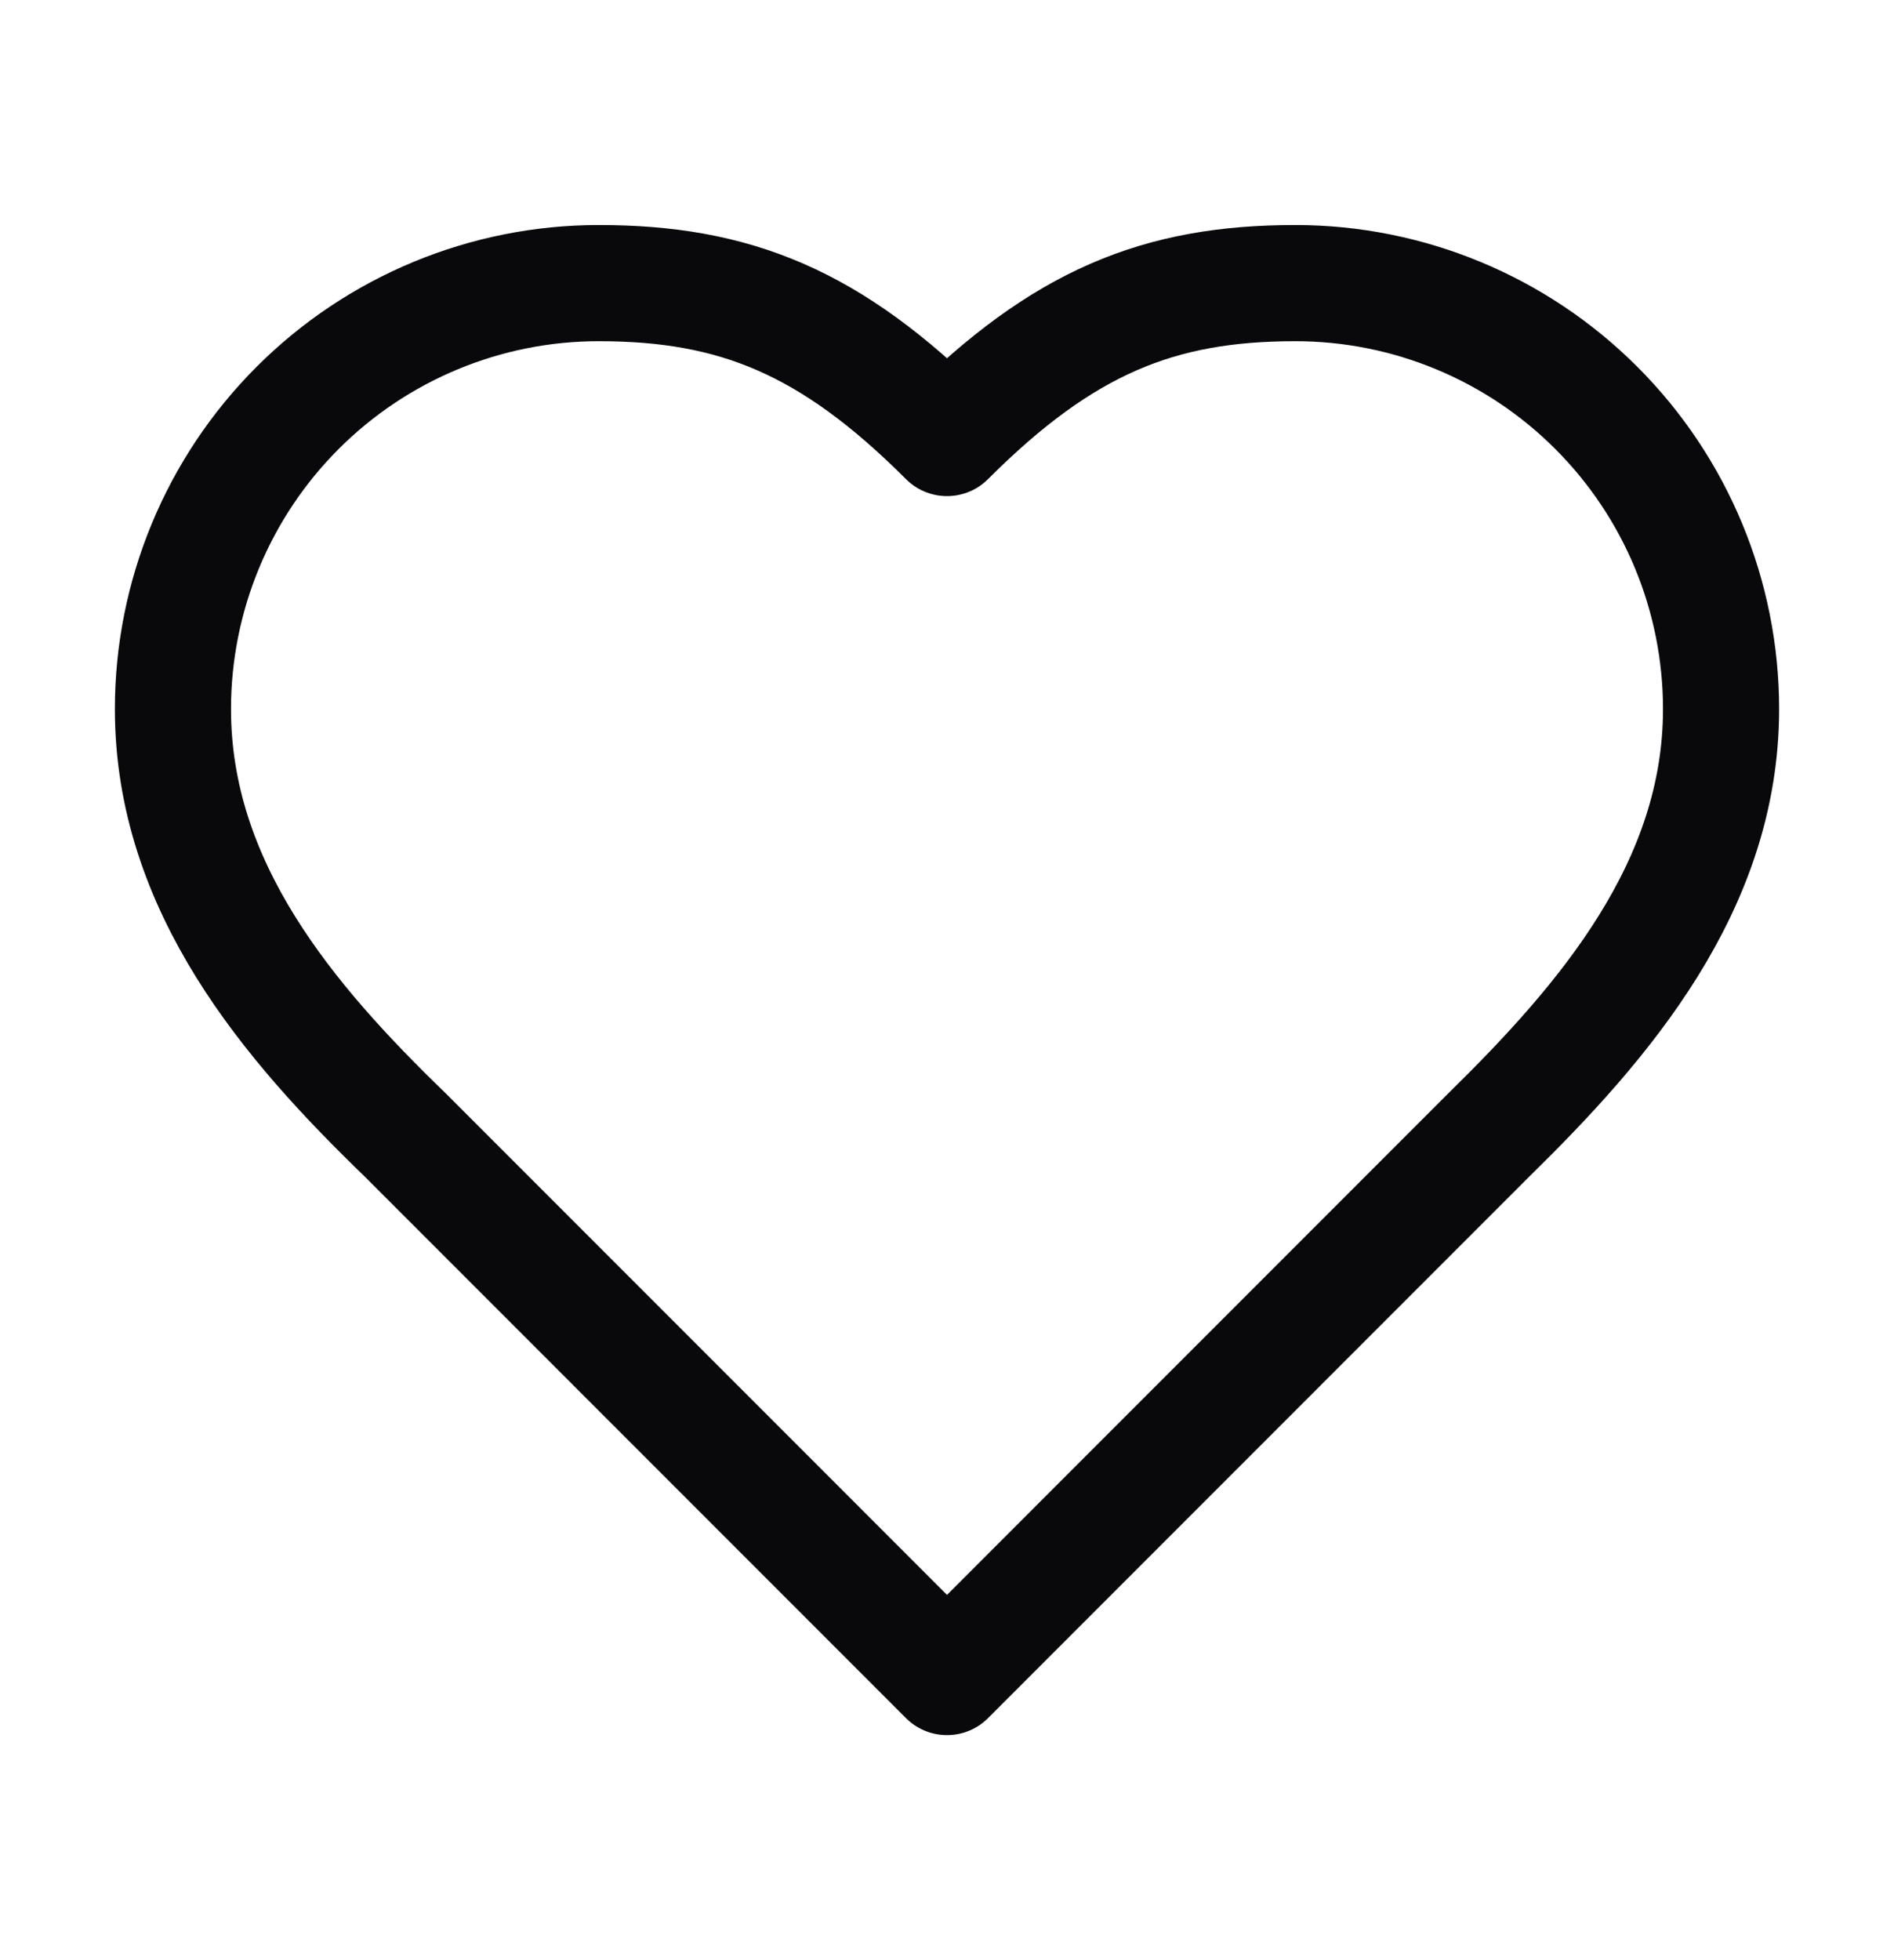 <svg width="29" height="30" viewBox="0 0 29 30" fill="none" xmlns="http://www.w3.org/2000/svg">
<g id=" heart">
<path id="Vector" d="M22.796 17.37C24.562 15.64 26.352 13.566 26.352 10.852C26.352 9.123 25.665 7.465 24.442 6.243C23.22 5.02 21.562 4.333 19.833 4.333C17.747 4.333 16.278 4.926 14.5 6.704C12.722 4.926 11.252 4.333 9.167 4.333C7.438 4.333 5.78 5.02 4.557 6.243C3.335 7.465 2.648 9.123 2.648 10.852C2.648 13.578 4.426 15.652 6.204 17.37L14.5 25.667L22.796 17.37Z" stroke="#09090B" stroke-width="1.778" stroke-linecap="round" stroke-linejoin="round"/>
</g>
</svg>
